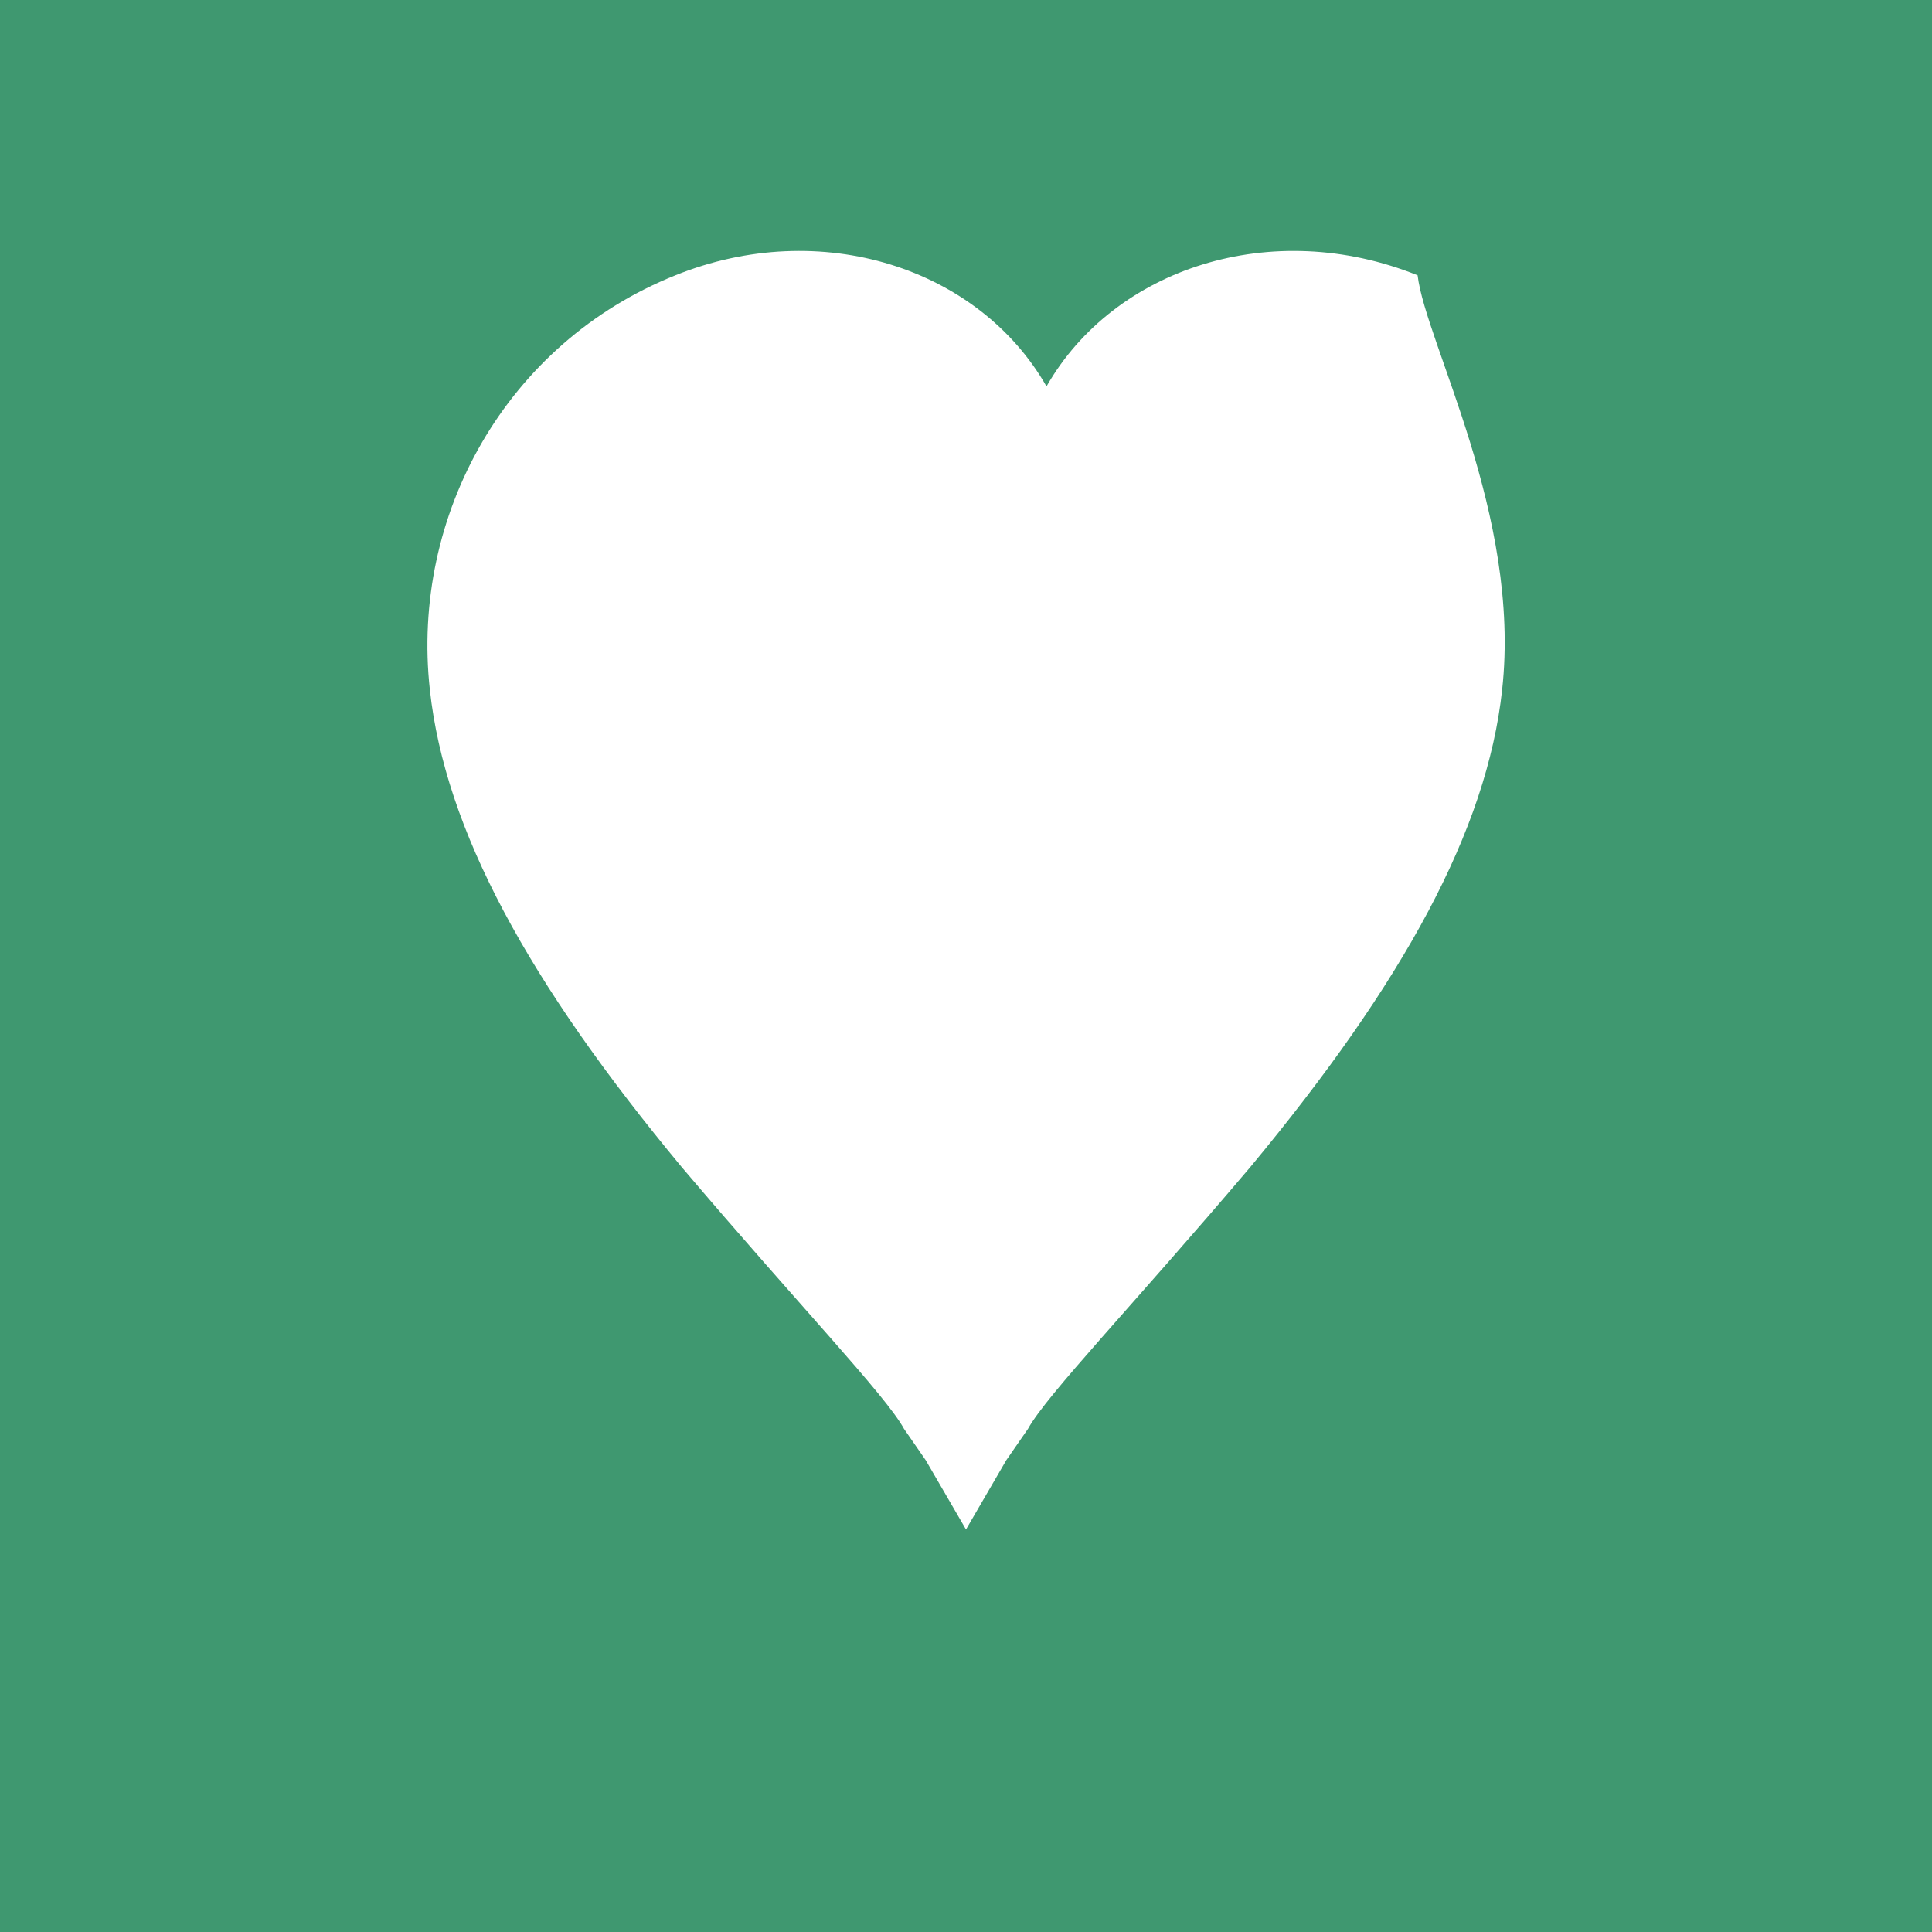 <svg xmlns="http://www.w3.org/2000/svg" viewBox="0 0 24 24" width="512" height="512">
    <rect width="24" height="24" fill="#3f9870"/>
    <path fill="white" d="M17.61,3.42C15.8,2.69,13.84,3.33,13,4.8C12.16,3.33,10.2,2.69,8.39,3.42C6.29,4.26,5.1,6.4,5.34,8.57C5.53,10.31,6.56,12.2,8.47,14.5C9.92,16.21,11,17.33,11.23,17.75C11.43,18.04,11.5,18.14,11.5,18.14L12,19L12.5,18.14C12.5,18.14,12.57,18.04,12.77,17.75C13,17.33,14.08,16.21,15.53,14.5C17.44,12.2,18.47,10.31,18.66,8.57C18.9,6.4,17.71,4.26,17.61,3.42Z" />
</svg>
